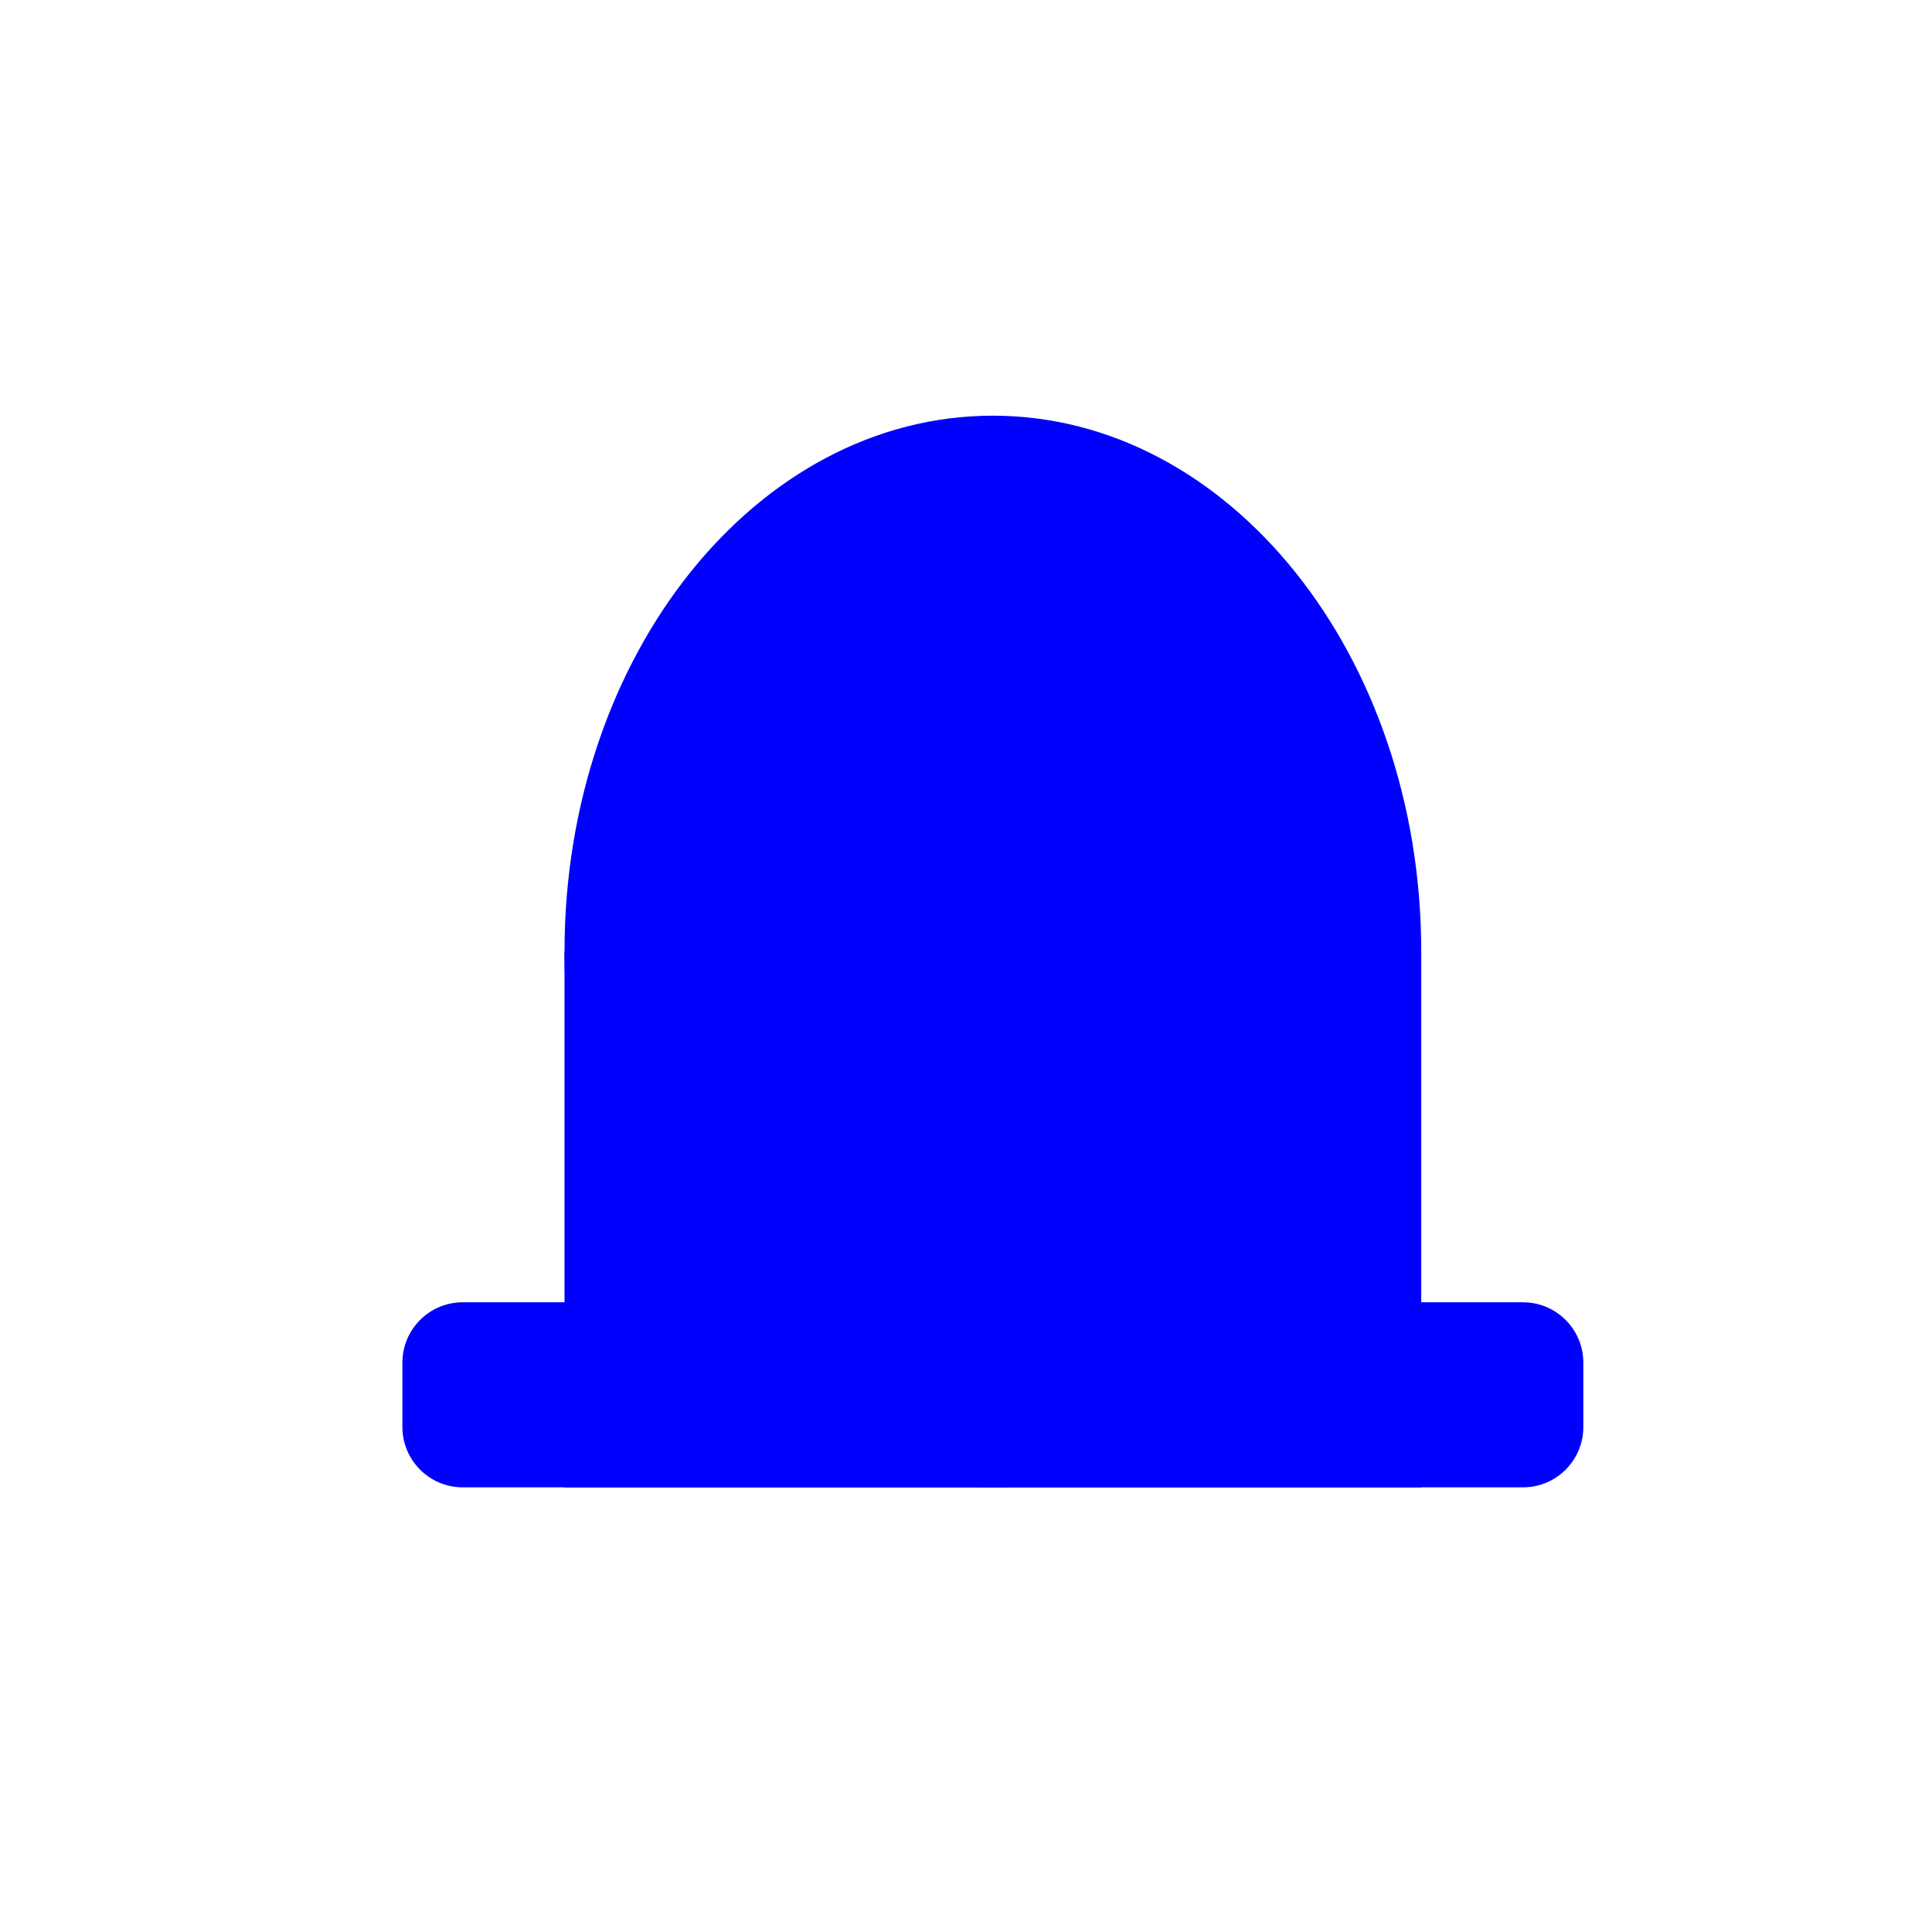 <?xml version="1.0" encoding="UTF-8" standalone="no"?>
<!DOCTYPE svg PUBLIC "-//W3C//DTD SVG 1.1//EN" "http://www.w3.org/Graphics/SVG/1.1/DTD/svg11.dtd">
<svg version="1.1" xmlns="http://www.w3.org/2000/svg" xmlns:xlink="http://www.w3.org/1999/xlink" preserveAspectRatio="xMidYMid meet" viewBox="0 0 64 64" width="64" height="64"><defs><path d="M47.08 31.52C47.08 41.31 40.72 49.27 32.89 49.27C25.06 49.27 18.7 41.31 18.7 31.52C18.7 21.72 25.06 13.77 32.89 13.77C40.72 13.77 47.08 21.72 47.08 31.52Z" id="g0"></path><path d="M18.7 31.52L47.08 31.52L47.08 49.27L18.7 49.27L18.7 31.52Z" id="g1"></path><path d="M50.45 43.14C51.56 43.14 52.45 44.04 52.45 45.14C52.45 45.97 52.45 46.44 52.45 47.27C52.45 48.37 51.56 49.27 50.45 49.27C43.03 49.27 22.75 49.27 15.33 49.27C14.22 49.27 13.33 48.37 13.33 47.27C13.33 46.44 13.33 45.97 13.33 45.14C13.33 44.04 14.22 43.14 15.33 43.14C22.75 43.14 43.03 43.14 50.45 43.14Z" id="g2"></path></defs>
<g><g>
<g><use xlink:href="#g0" opacity="1" fill="#0000ff" fill-opacity="1"></use></g>
<g><use xlink:href="#g1" opacity="1" fill="#0000ff" fill-opacity="1"></use></g>
<g><use xlink:href="#g2" opacity="1" fill="#0000ff" fill-opacity="1"></use></g>
</g></g>
</svg>
